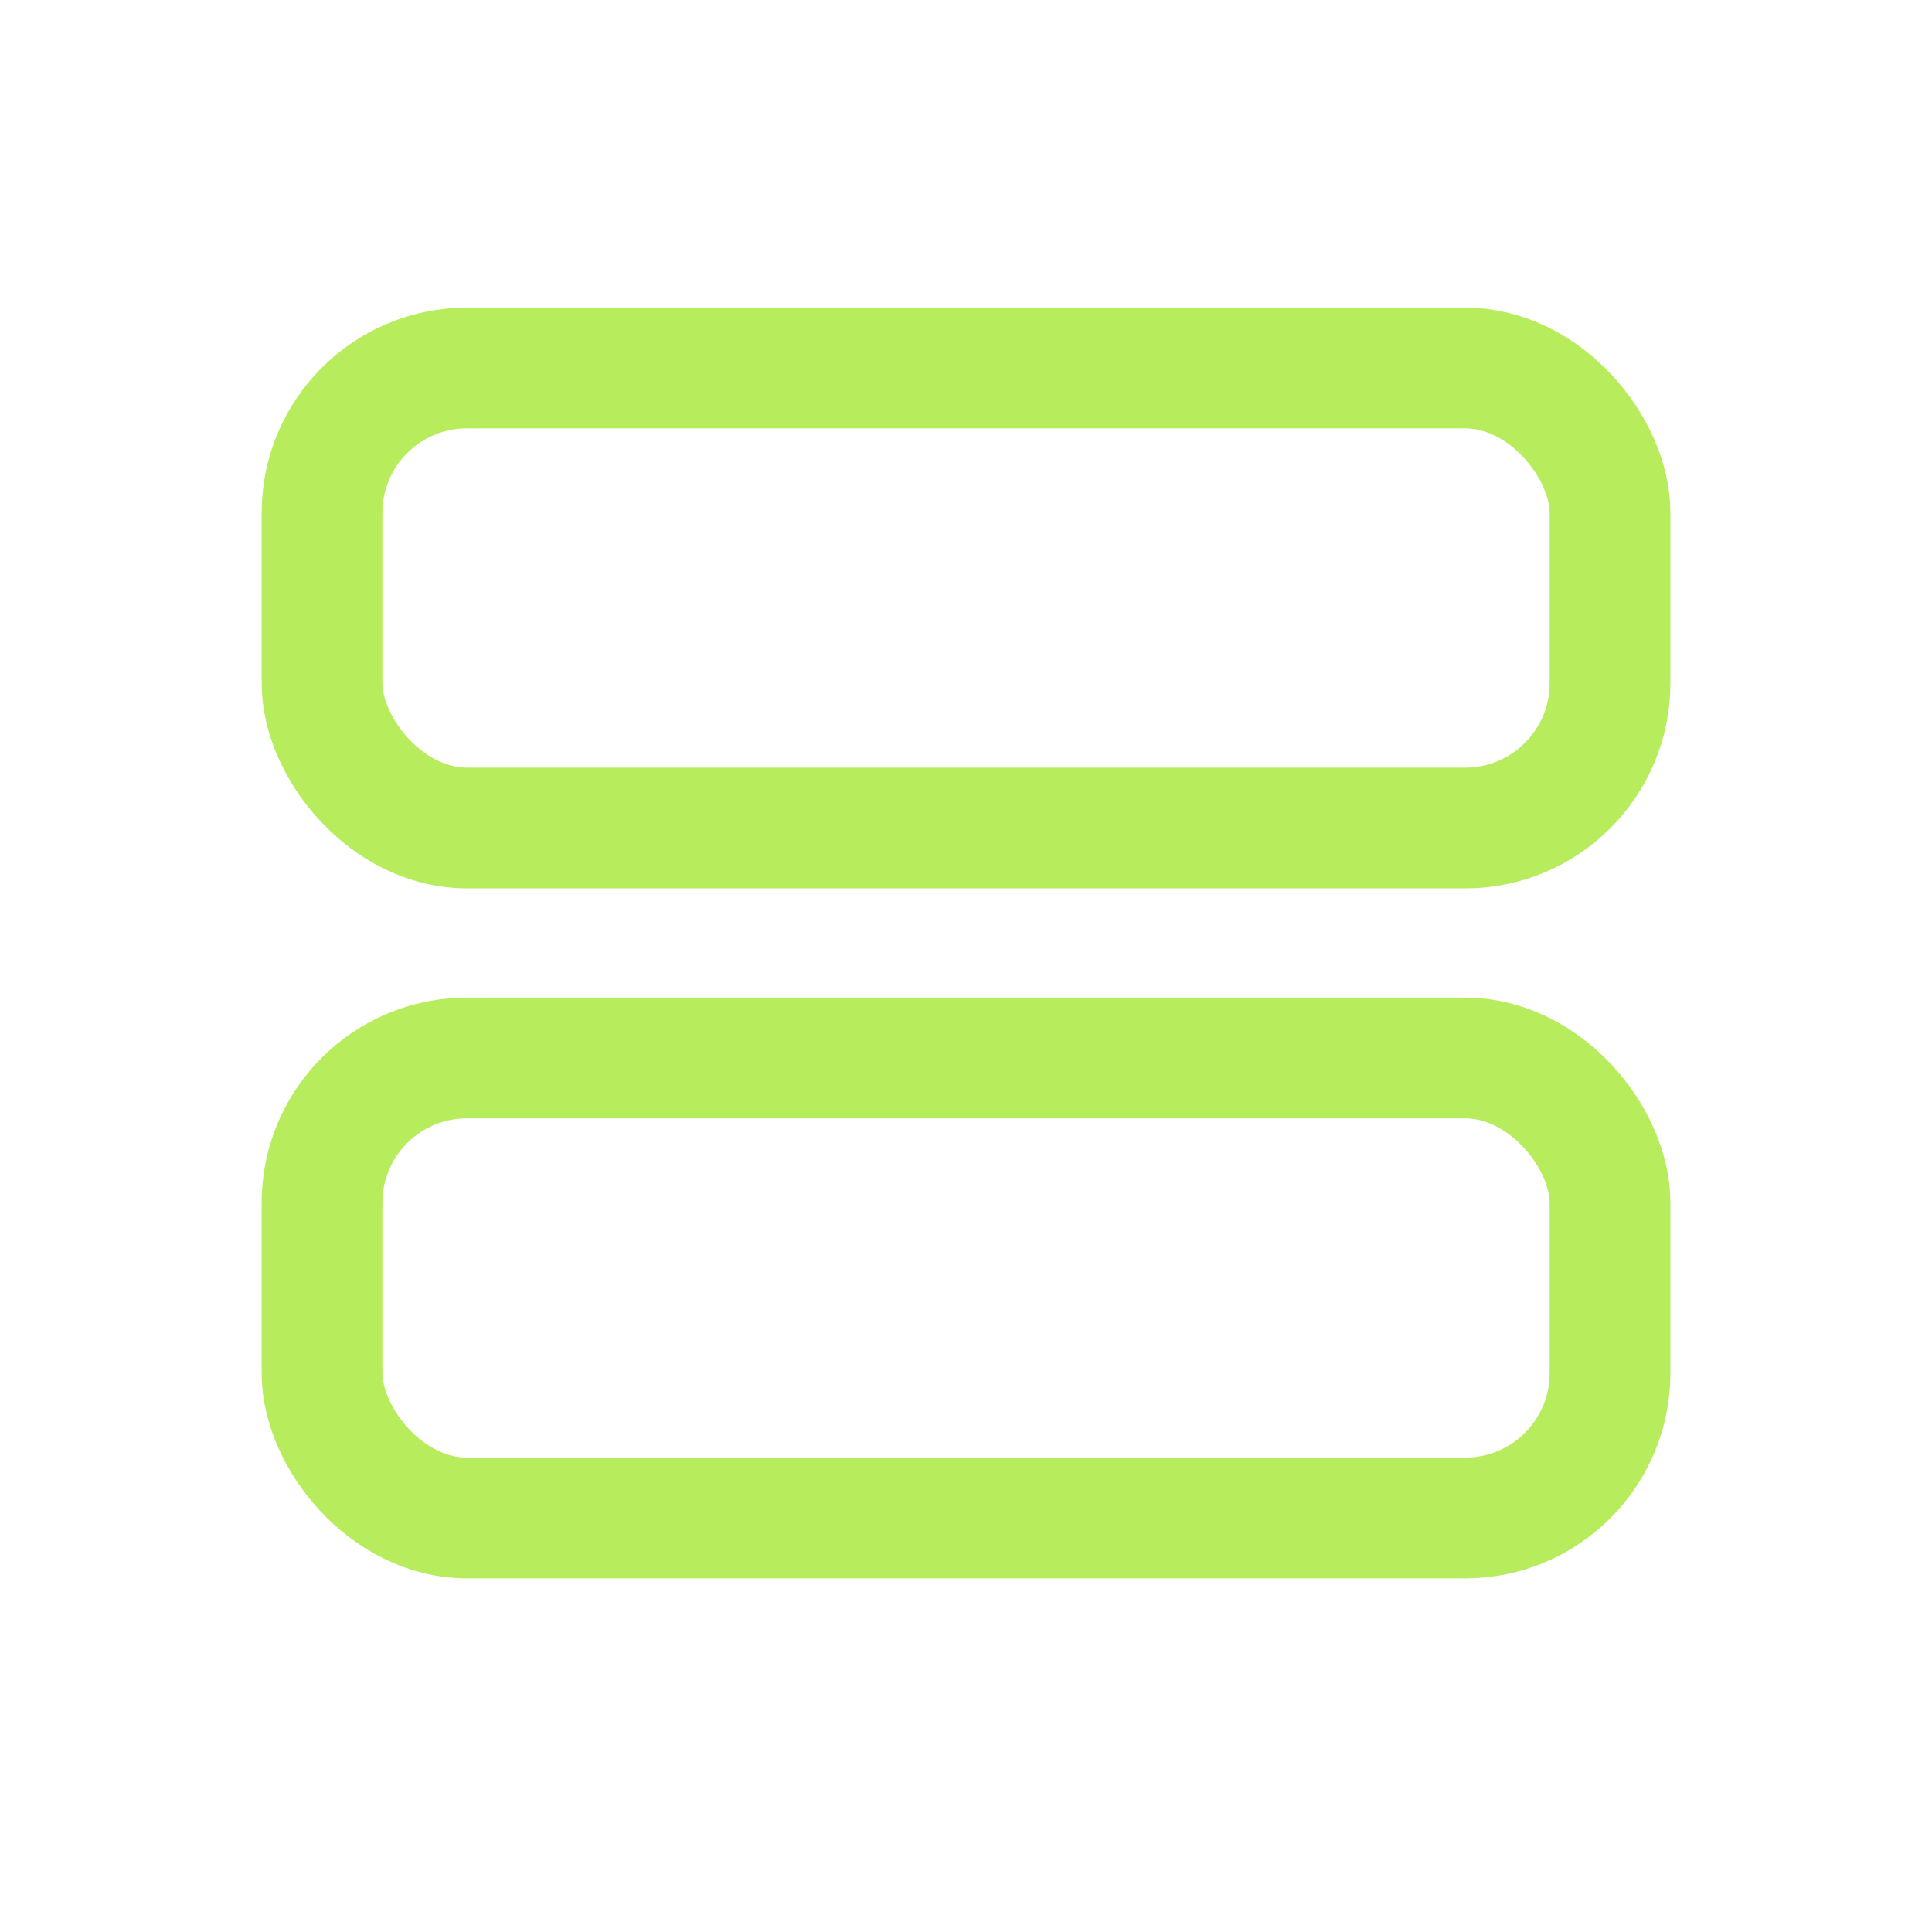 <svg xmlns="http://www.w3.org/2000/svg" width="40" height="40" fill="none" viewBox="0 0 40 40"><g clip-path="url(#clip0_73_7101)"><rect width="26.667" height="9.524" x="6.667" y="7.619" stroke="#B7EC5D" stroke-linecap="round" stroke-linejoin="round" stroke-width="2.5" rx="3"/><rect width="26.667" height="9.524" x="6.667" y="21.904" stroke="#B7EC5D" stroke-linecap="round" stroke-linejoin="round" stroke-width="2.5" rx="3"/></g><defs><clipPath id="clip0_73_7101"><rect width="40" height="40" fill="#fff"/></clipPath></defs></svg>